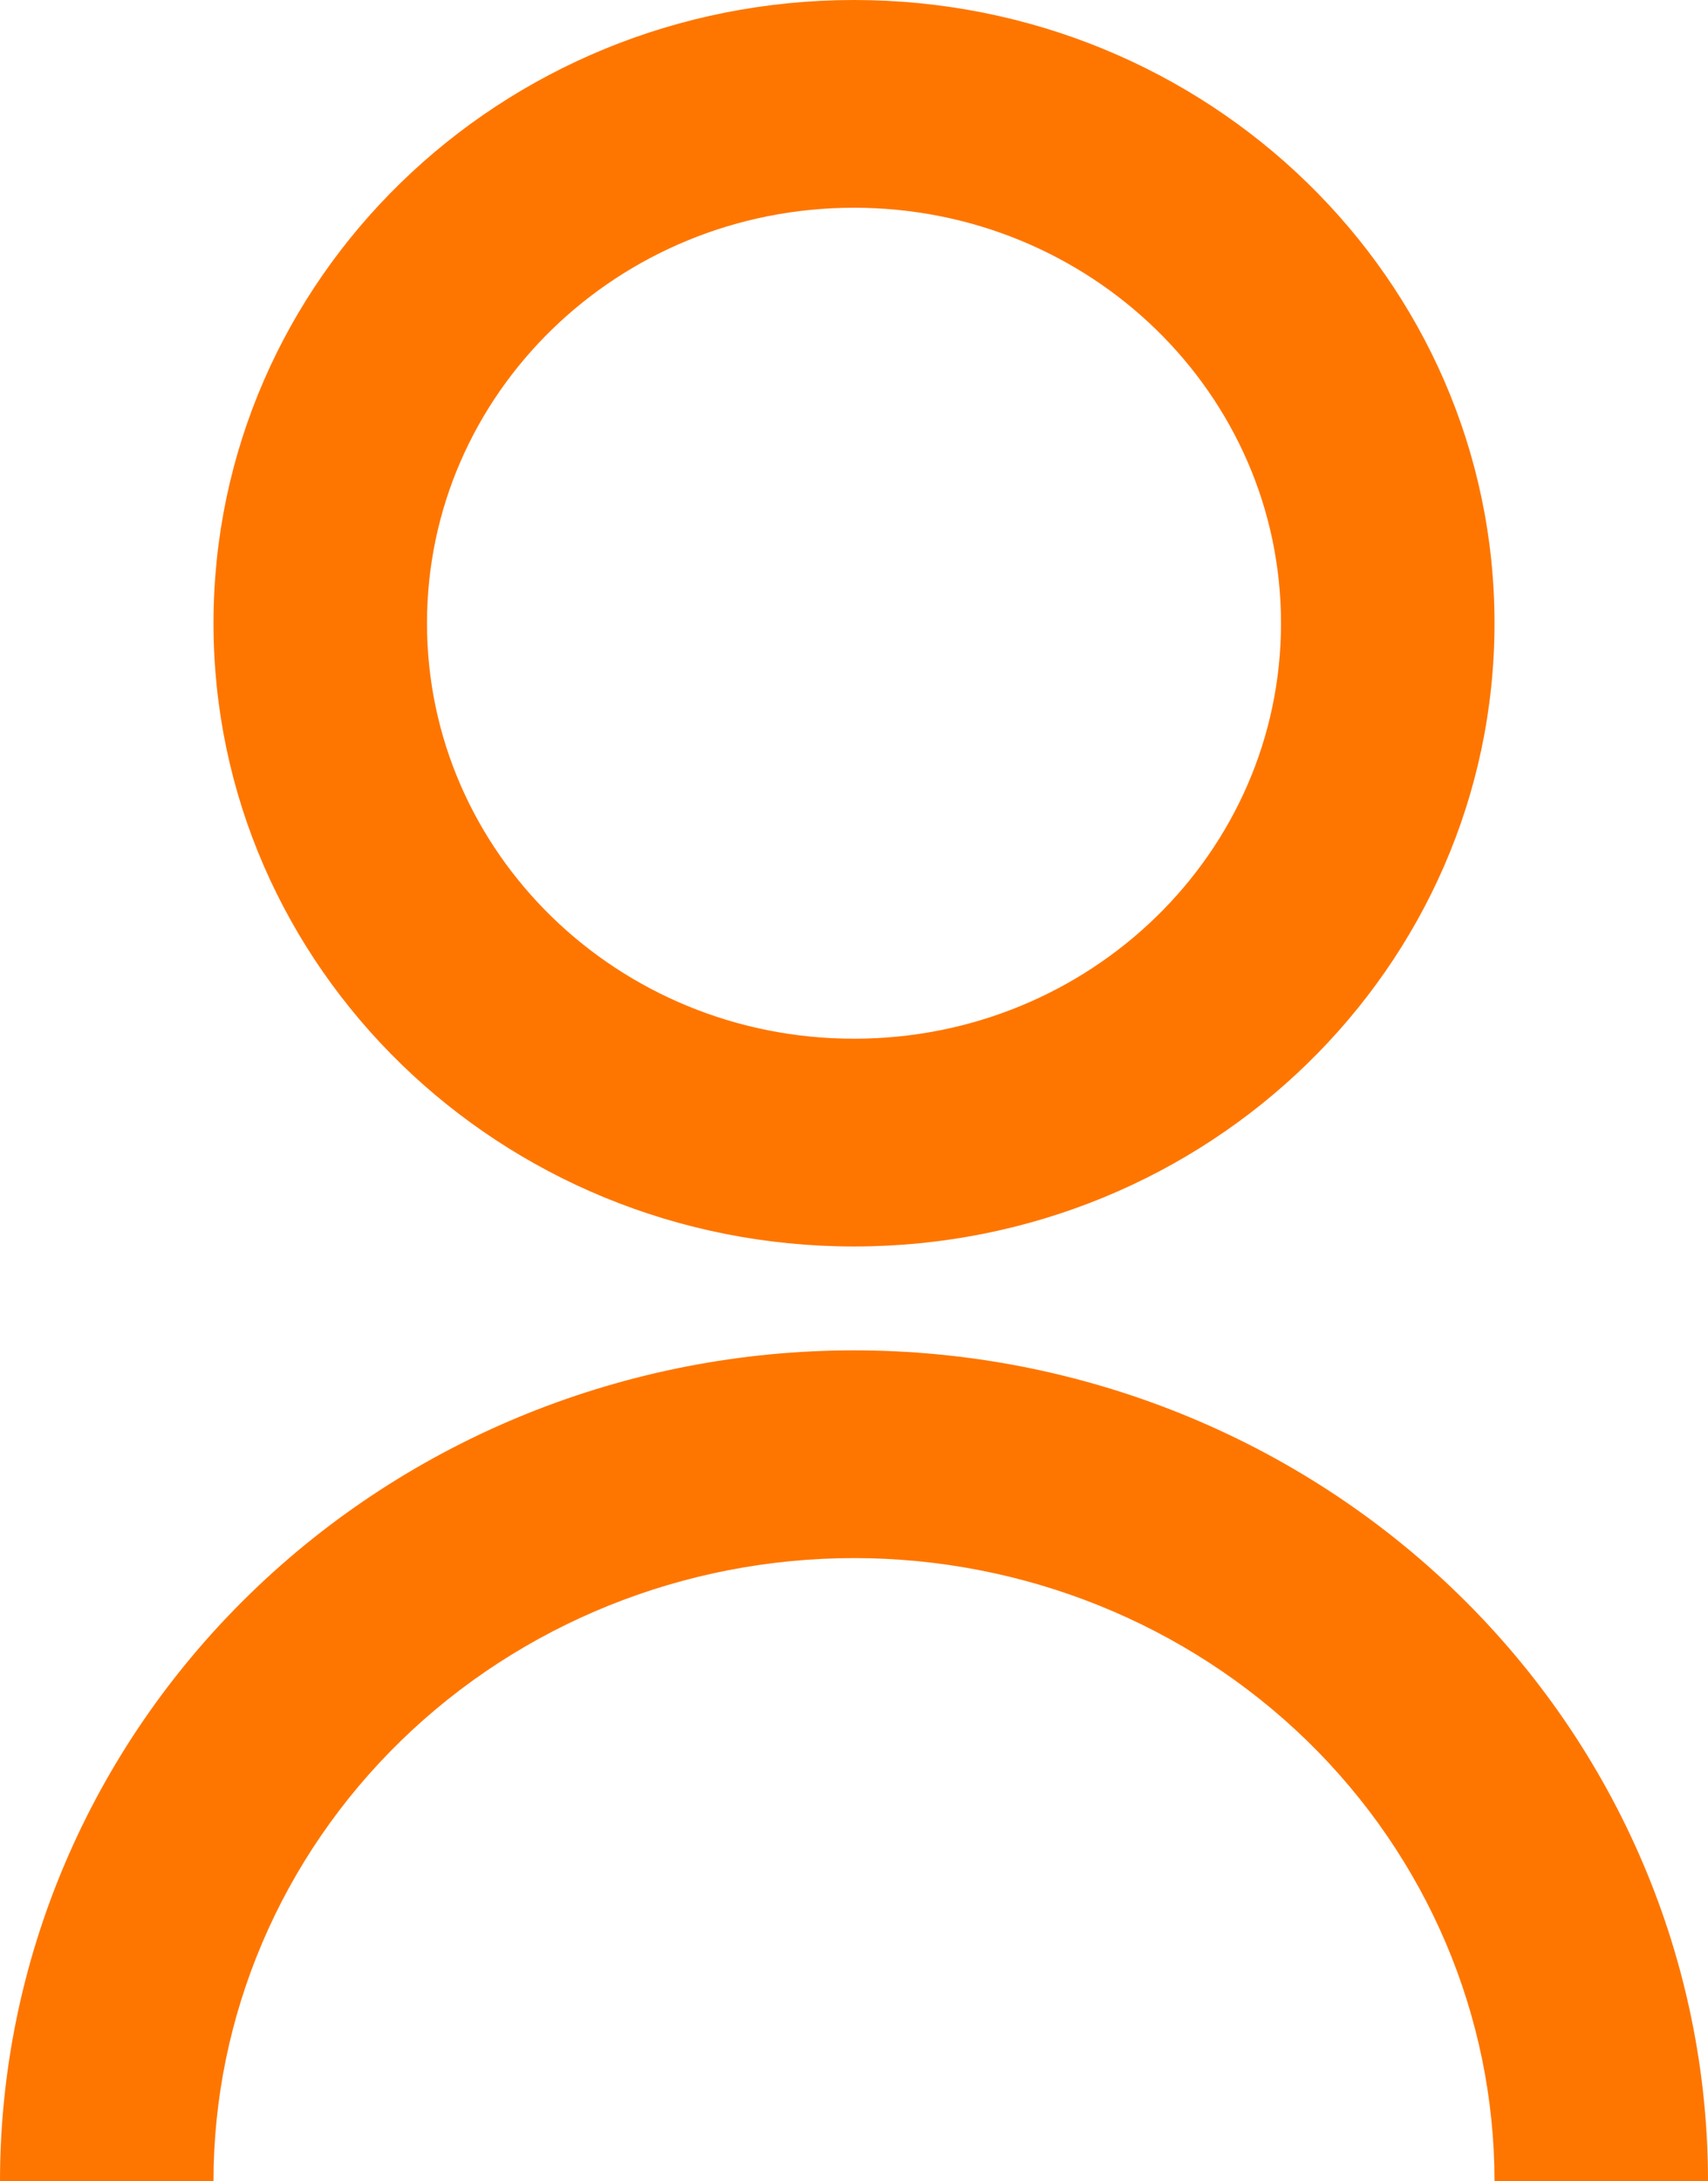 <svg width="47" height="60" viewBox="0 0 47 60" fill="none" xmlns="http://www.w3.org/2000/svg">
<path d="M0 60C0 53.938 2.476 48.124 6.883 43.838C11.29 39.551 17.267 37.143 23.5 37.143C29.733 37.143 35.71 39.551 40.117 43.838C44.524 48.124 47 53.938 47 60H41.125C41.125 55.453 39.268 51.093 35.963 47.878C32.657 44.663 28.174 42.857 23.5 42.857C18.826 42.857 14.343 44.663 11.037 47.878C7.732 51.093 5.875 55.453 5.875 60H0ZM23.5 34.286C13.762 34.286 5.875 26.614 5.875 17.143C5.875 7.671 13.762 0 23.5 0C33.238 0 41.125 7.671 41.125 17.143C41.125 26.614 33.238 34.286 23.5 34.286ZM23.5 28.571C29.992 28.571 35.25 23.457 35.25 17.143C35.25 10.829 29.992 5.714 23.5 5.714C17.008 5.714 11.75 10.829 11.75 17.143C11.75 23.457 17.008 28.571 23.5 28.571Z" fill="#FE7600"/>
</svg>
